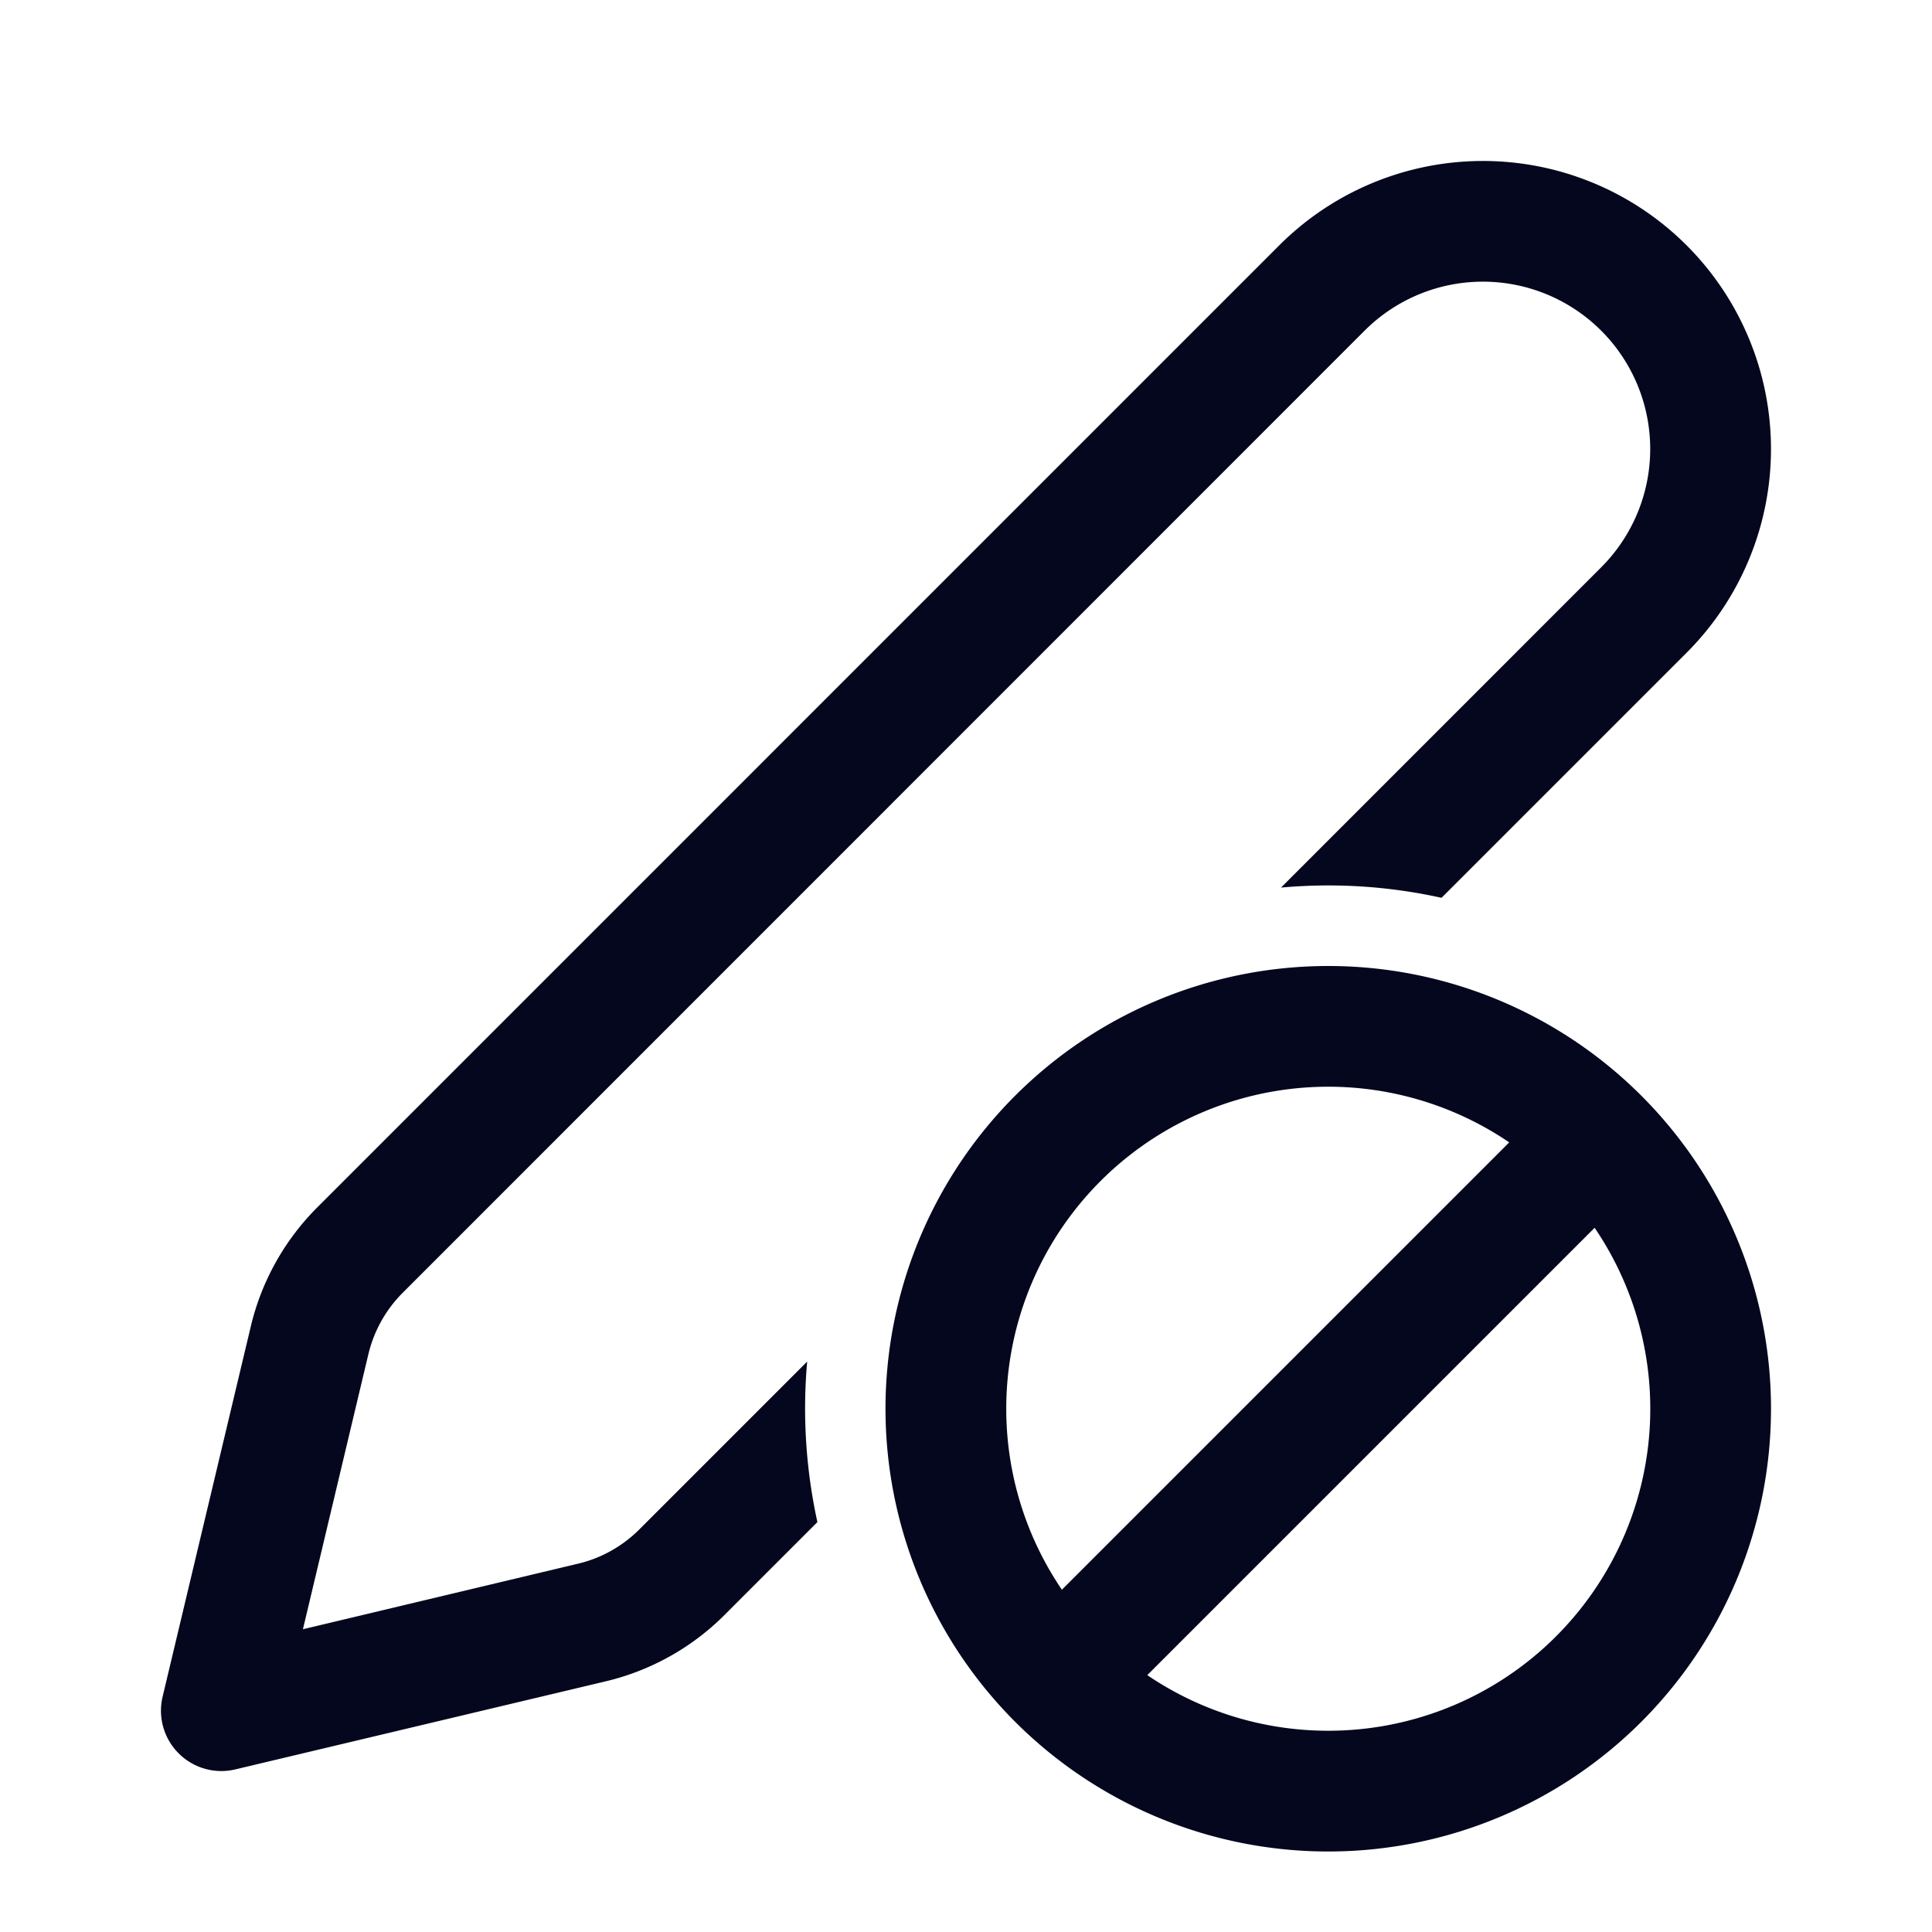 <svg xmlns="http://www.w3.org/2000/svg" width="24" height="24" fill="none"><path fill="#04071E" d="M15.891 3.048a3.578 3.578 0 1 1 5.061 5.06l-3.045 3.045a6.5 6.5 0 0 0-1.994-.127l3.978-3.979a2.078 2.078 0 0 0-2.94-2.939L5.002 16.06c-.21.21-.357.474-.426.763l-.813 3.416 3.416-.814c.289-.068.553-.216.763-.426l2.085-2.085a6.6 6.6 0 0 0 .127 1.994L9.002 20.06a3.1 3.1 0 0 1-1.477.826L2.924 21.98a.75.75 0 0 1-.904-.903l1.096-4.602c.133-.559.419-1.07.825-1.476zM22 17.5a5.5 5.5 0 1 0-11 0 5.5 5.5 0 0 0 11 0m-9.5 0a4 4 0 0 1 6.248-3.309l-5.557 5.557A4 4 0 0 1 12.5 17.5m4 4a4 4 0 0 1-2.248-.691l5.557-5.557A4 4 0 0 1 16.5 21.5"/></svg>